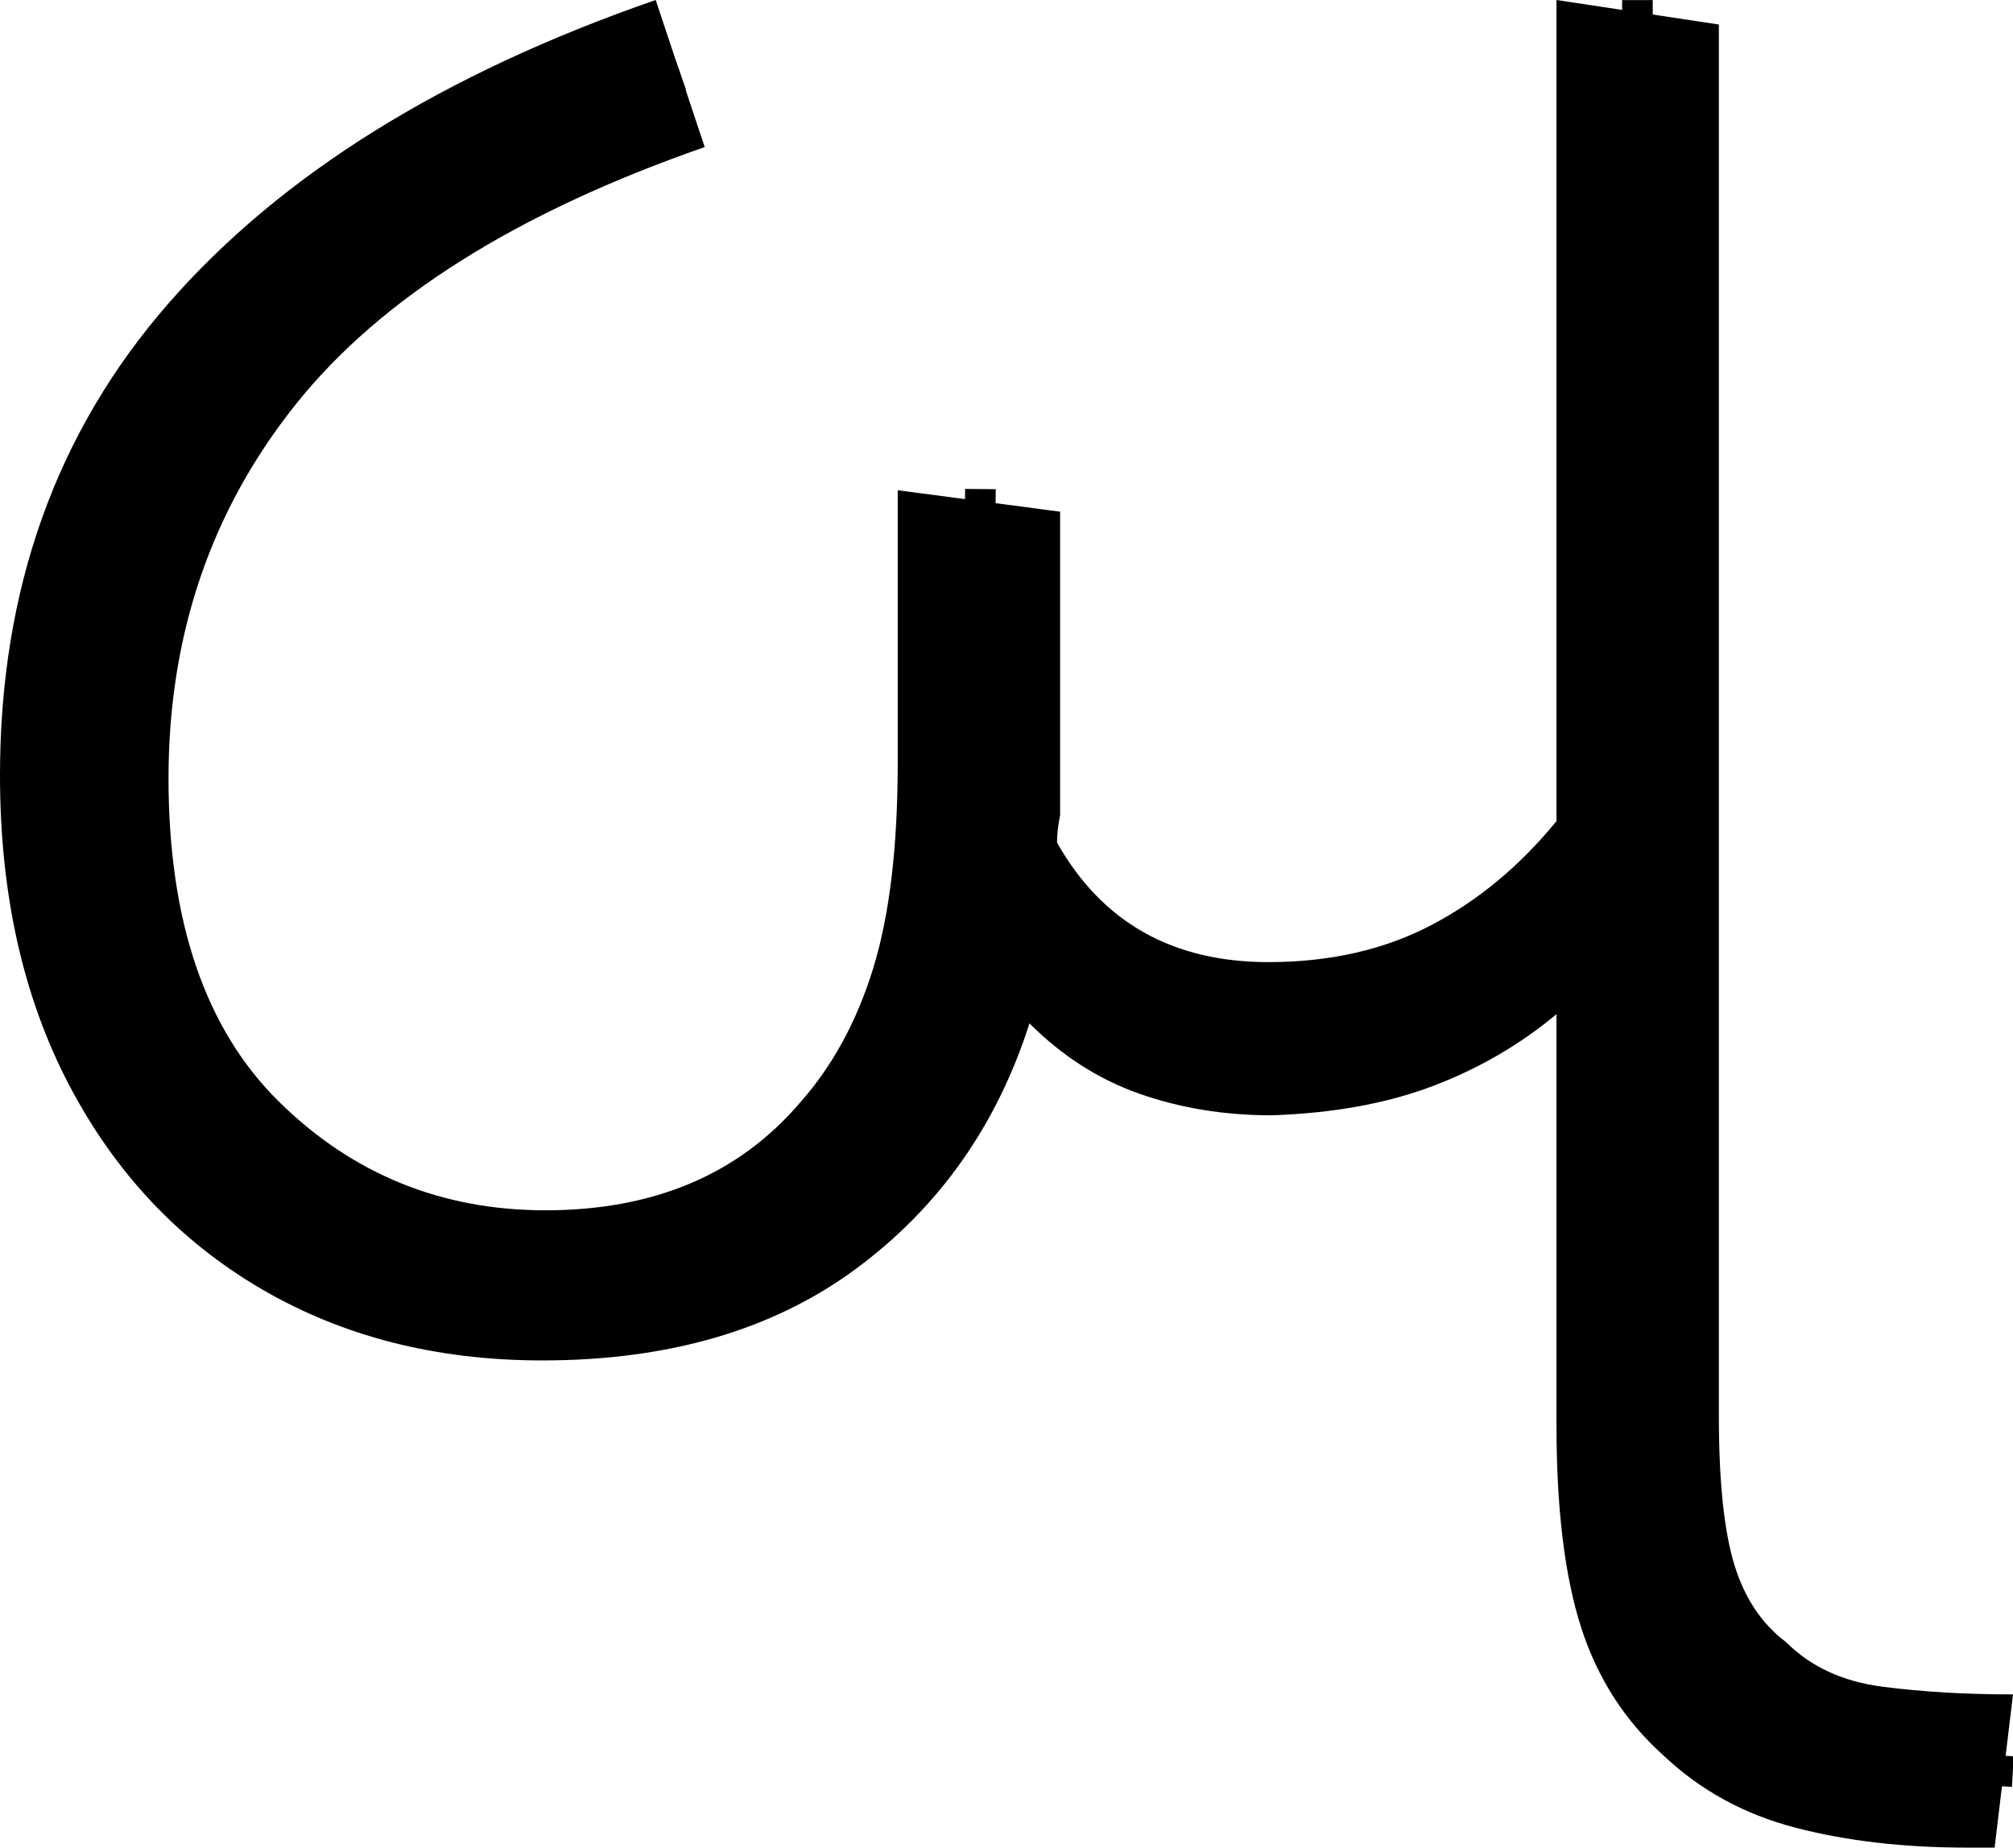 <?xml version="1.0" encoding="UTF-8" standalone="no"?>
<svg
   width="65.7"
   height="60.3"
   version="1.1"
   id="svg4"
   sodipodi:docname="0_b.svg"
   inkscape:version="1.2.1 (9c6d41e410, 2022-07-14)"
   xmlns:inkscape="http://www.inkscape.org/namespaces/inkscape"
   xmlns:sodipodi="http://sodipodi.sourceforge.net/DTD/sodipodi-0.dtd"
   xmlns="http://www.w3.org/2000/svg"
   xmlns:svg="http://www.w3.org/2000/svg">
  <defs
     id="defs8" />
  <sodipodi:namedview
     id="namedview6"
     pagecolor="#ffffff"
     bordercolor="#666666"
     borderopacity="1.0"
     inkscape:showpageshadow="2"
     inkscape:pageopacity="0.0"
     inkscape:pagecheckerboard="0"
     inkscape:deskcolor="#d1d1d1"
     showgrid="false"
     inkscape:zoom="16"
     inkscape:cx="39.28125"
     inkscape:cy="30.25"
     inkscape:window-width="1920"
     inkscape:window-height="1027"
     inkscape:window-x="-8"
     inkscape:window-y="-8"
     inkscape:window-maximized="1"
     inkscape:current-layer="svg4" />
  <path
     d="m 17.7,44.4 v 0 Q 12.5,44.4 8.5,42.05 4.5,39.7 2.25,35.4 0,31.1 0,25.3 v 0 Q 0,16.2 5.5,9.9 11,3.6 21.4,0 V 0 L 23,4.8 Q 13.8,8 9.65,13.2 5.5,18.4 5.5,25.4 v 0 q 0,7 3.6,10.55 3.6,3.55 8.7,3.55 v 0 q 5.3,0 8.3,-3.5 v 0 q 1.6,-1.8 2.4,-4.4 0.8,-2.6 0.8,-6.7 v 0 -8.9 l 5.3,0.7 v 9.9 q -0.1,0.5 -0.1,0.9 v 0 q 2.2,3.9 6.9,3.9 v 0 q 3,0 5.3,-1.2 2.3,-1.2 4.1,-3.4 v 0 V 0 l 5.3,0.8 v 45.4 q 0,3.2 0.5,4.85 0.5,1.65 1.7,2.55 v 0 q 1.2,1.2 3.15,1.45 1.95,0.25 4.25,0.25 v 0 l -0.6,5 h -0.9 q -3.1,0 -5.6,-0.65 Q 56.1,59 54.3,57.3 v 0 q -1.9,-1.7 -2.7,-4.2 -0.8,-2.5 -0.8,-6.6 v 0 -13.4 Q 49,34.6 46.75,35.45 44.5,36.3 41.5,36.4 v 0 q -2.3,0 -4.3,-0.7 -2,-0.7 -3.6,-2.3 v 0 q -1.6,5 -5.65,8 -4.05,3 -10.25,3 z"
     id="path2"
     inkscape:label="p1" />
  <path
     style="fill:none;stroke:#000000;stroke-width:1px;stroke-linecap:butt;stroke-linejoin:miter;stroke-opacity:1"
     d="M 22.224,2.458 C 16.936,4.325 11.687,6.907 7.909,11.164 5.424,13.994 3.679,17.501 3.128,21.242 2.439,25.553 2.664,30.161 4.577,34.146 c 1.859,3.765 5.505,6.536 9.601,7.412 3.931,0.818 8.314,0.407 11.698,-1.886 2.598,-1.707 4.381,-4.44 5.249,-7.396 1.076,-3.072 0.69,-6.38 0.809,-9.574 0.022,-2.247 0.044,-4.494 0.065,-6.741"
     id="path389"
     sodipodi:nodetypes="cccccccccccccccccccccccccccccccccccccccccccccccccccccccccccccccccccccccccccccccc"
     inkscape:label="s1" />
  <path
     id="path393"
     style="fill:none;stroke:#000000;stroke-width:1px;stroke-linecap:butt;stroke-linejoin:miter;stroke-opacity:1"
     d="m 33.419,30.656 c 2.022,1.047 3.761,2.783 6.107,3.082 2.923,0.431 6.05,-0.086 8.55,-1.709 1.923,-1.063 3.573,-2.535 5.283,-3.899 0.216,-1.179 0.018,-2.551 0.081,-3.802 -0.017,-8.108 0.012,-16.216 0.002,-24.325"
     sodipodi:nodetypes="cccccccccc"
     inkscape:label="s2" />
  <path
     style="fill:none;stroke:#000000;stroke-width:1px;stroke-linecap:butt;stroke-linejoin:miter;stroke-opacity:1"
     d="m 53.451,28.047 c 0.002,6.636 0.009,13.271 0.033,19.906 0.088,2.664 0.553,5.643 2.754,7.423 1.803,1.84 4.466,2.252 6.928,2.29 0.843,0.051 1.686,0.103 2.529,0.154"
     id="path265"
     inkscape:label="s3" />
</svg>
